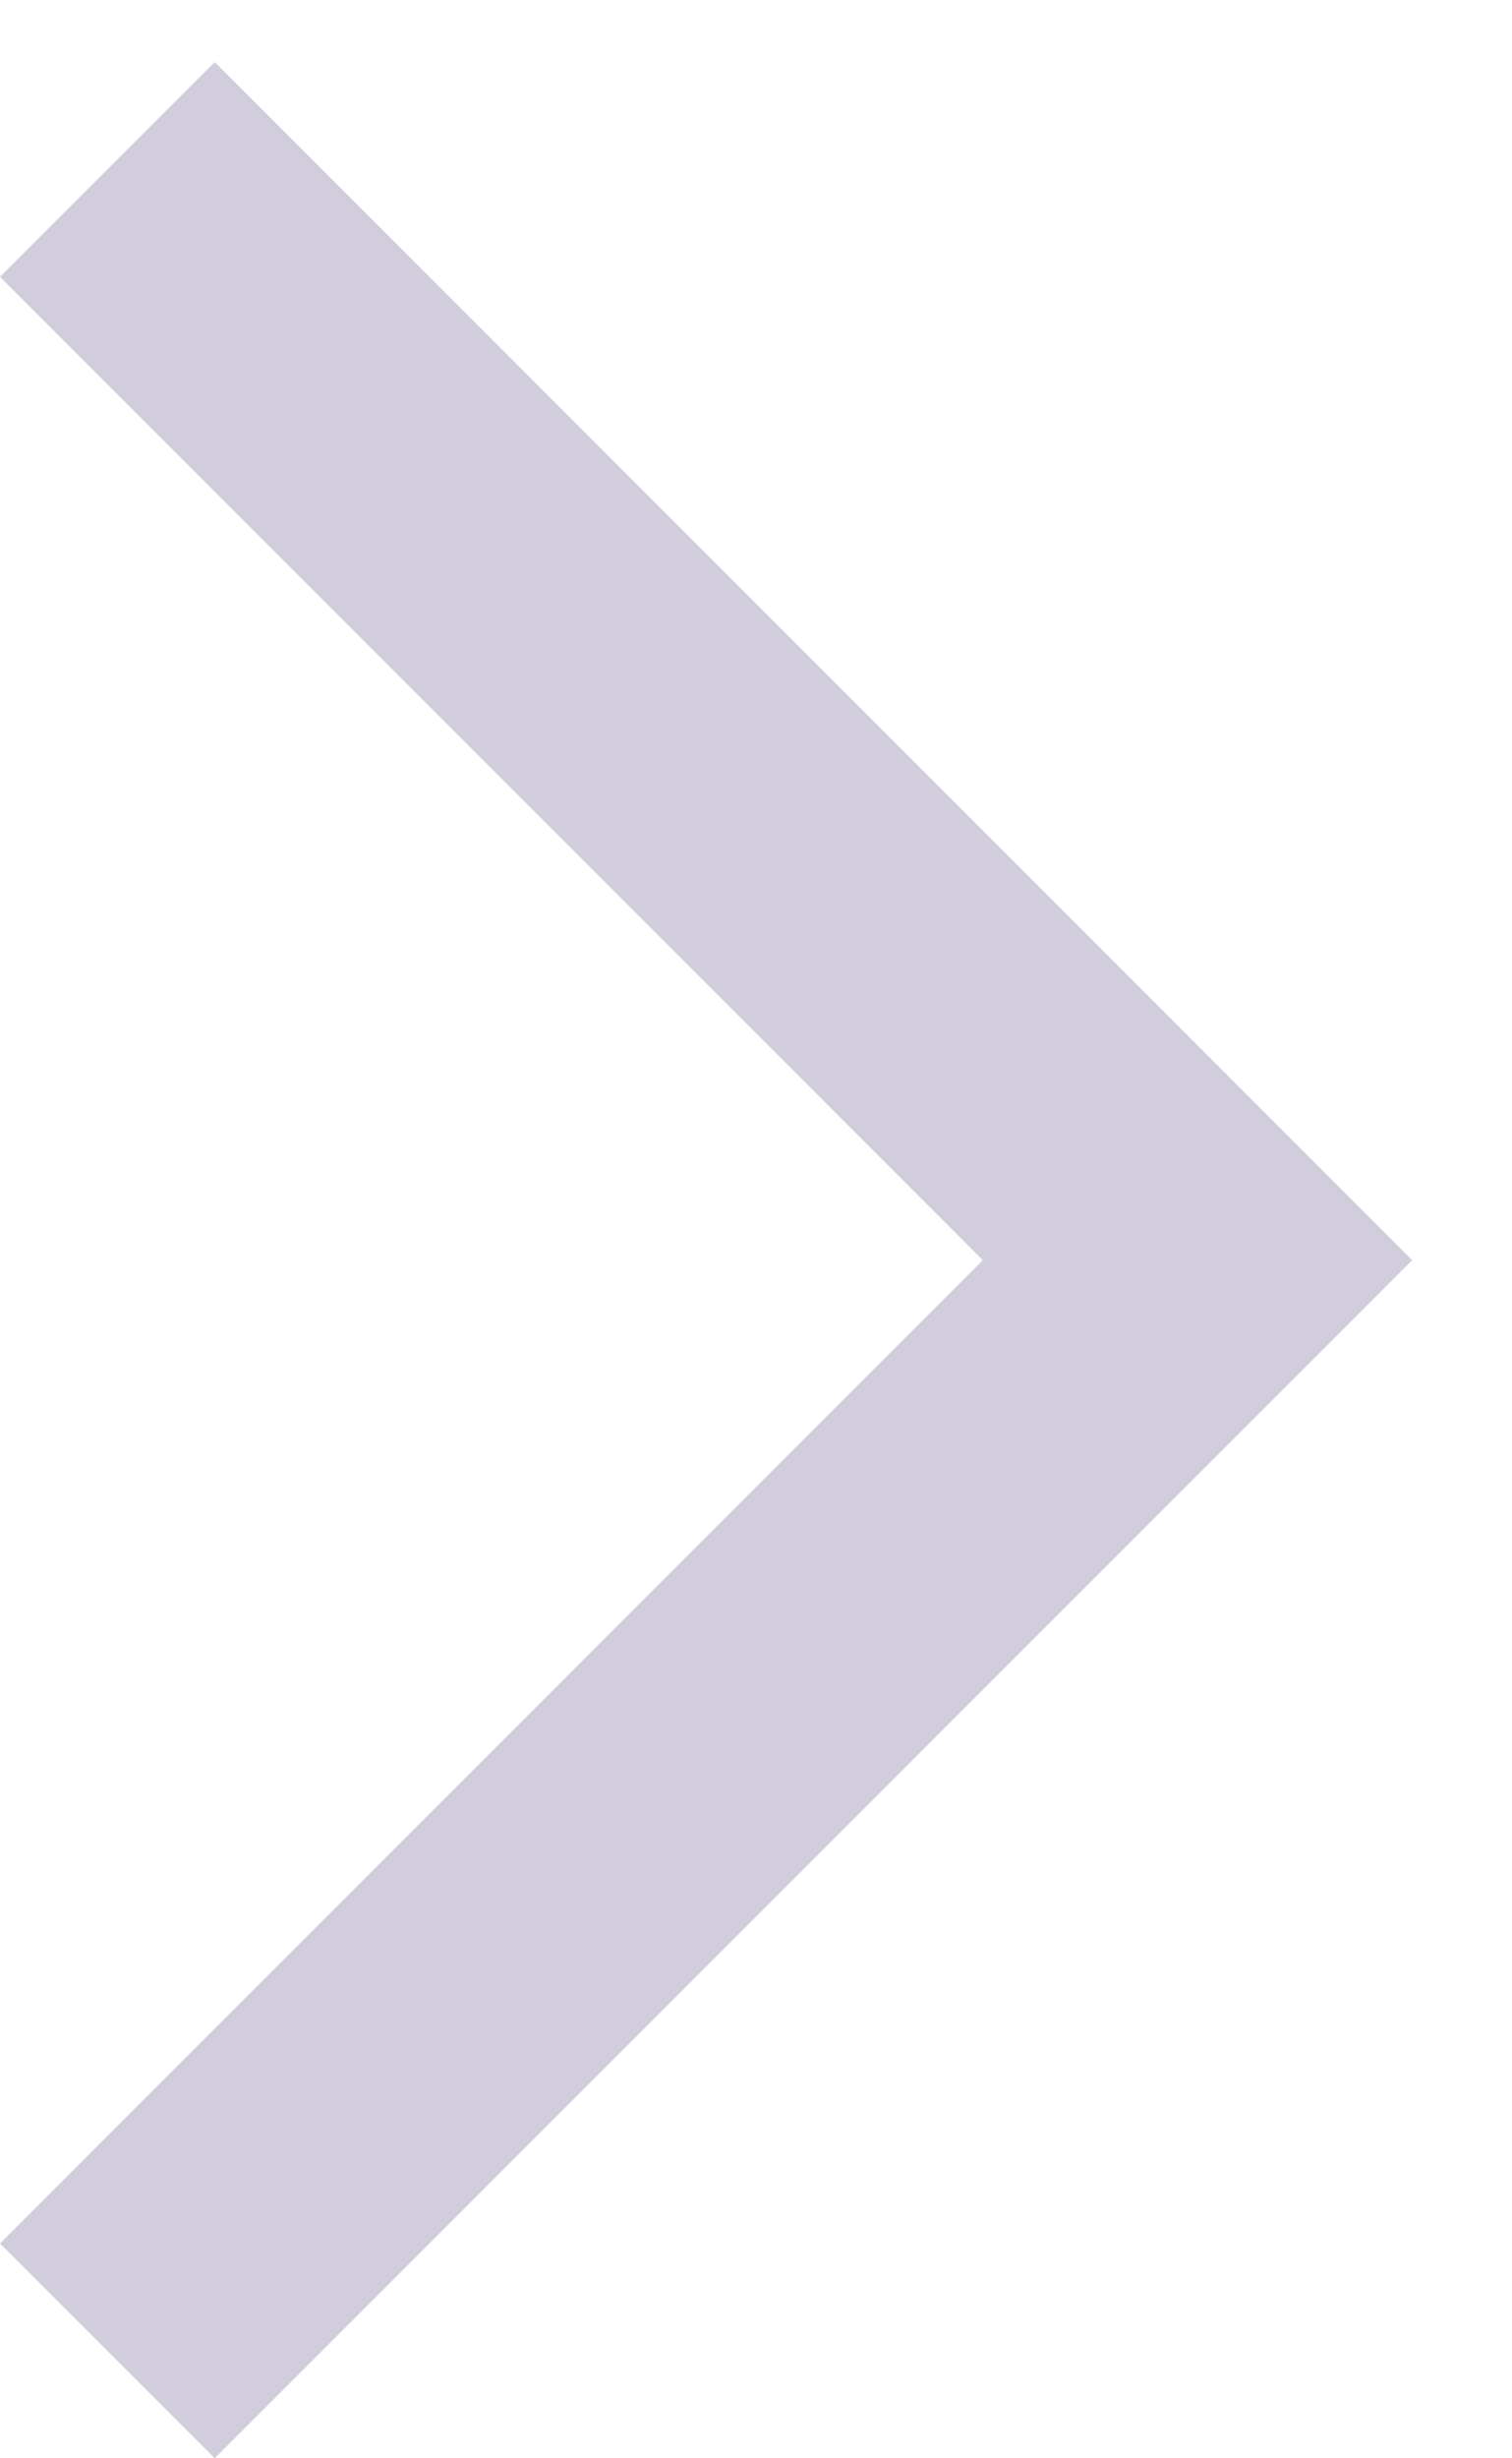 <svg width="8" height="13" viewBox="0 0 8 13" fill="none" xmlns="http://www.w3.org/2000/svg">
<path d="M-7.52854e-05 1.464L4.4 5.864L5.2 6.664L4.4 7.464L-7.61946e-05 11.864L1.136 13L7.472 6.664L1.136 0.328L-7.52854e-05 1.464Z" fill="#1E0654" fill-opacity="0.2"/>
</svg>
